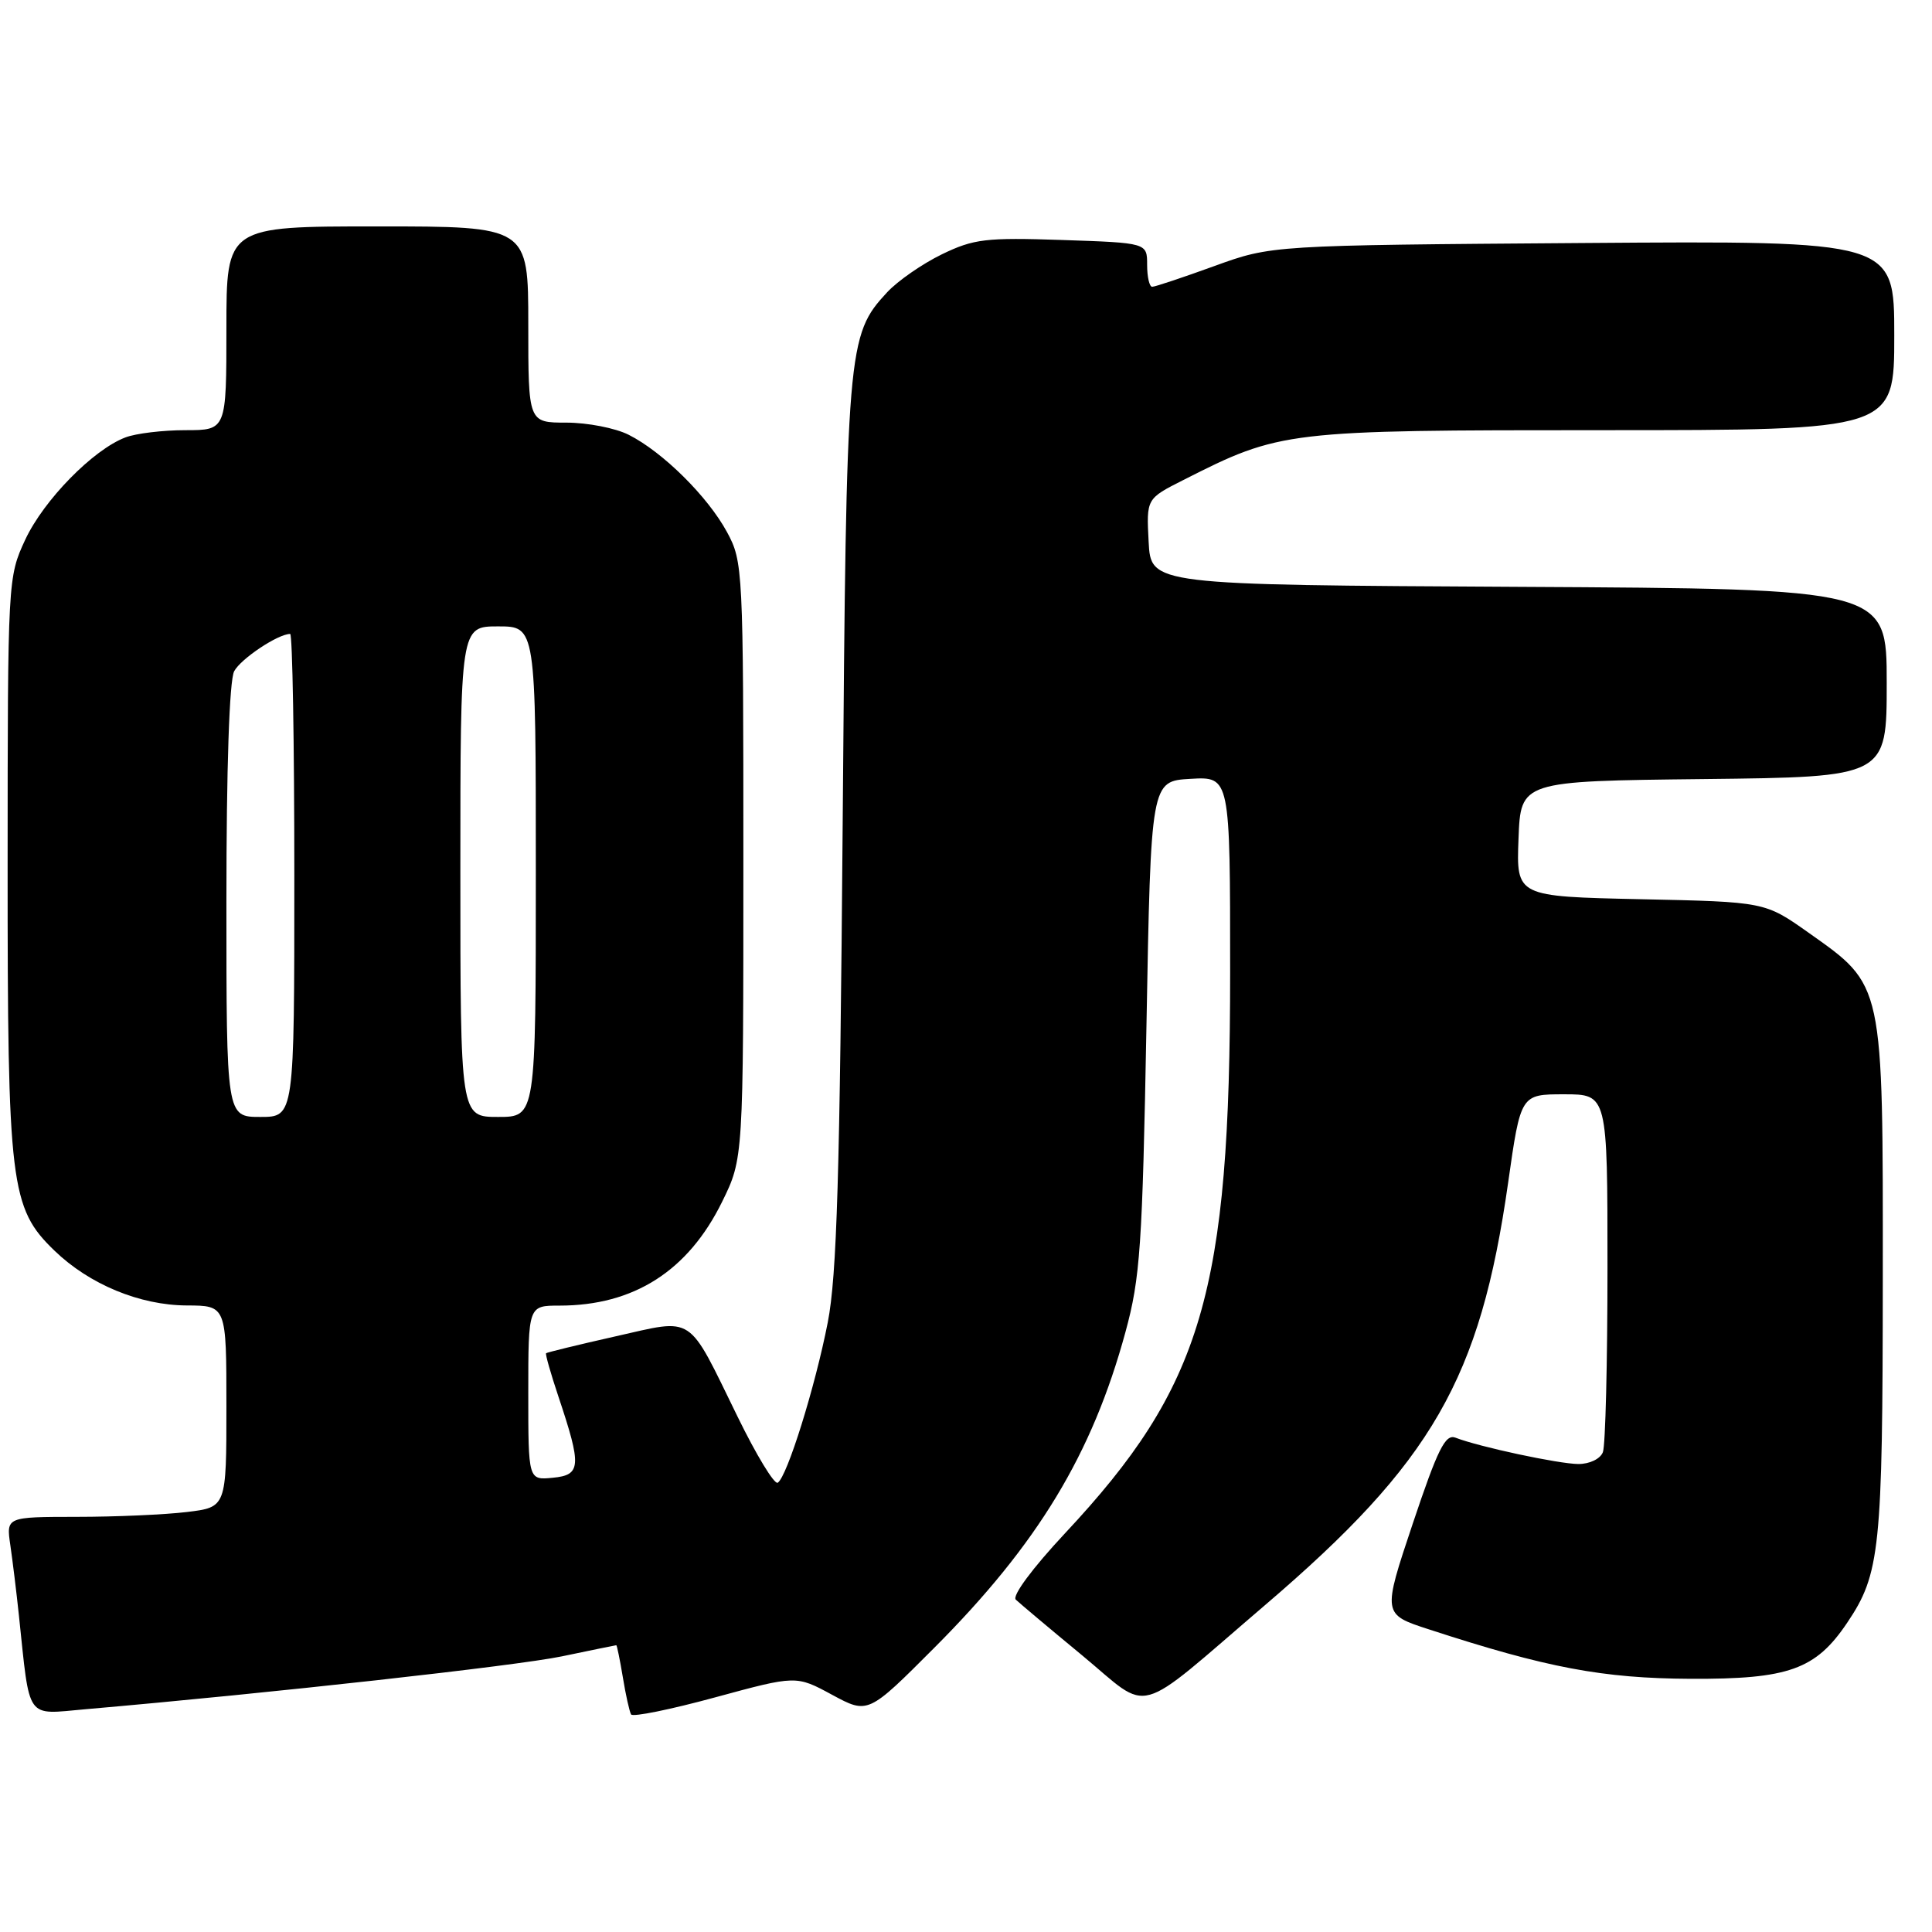 <?xml version="1.0" encoding="UTF-8" standalone="no"?>
<!DOCTYPE svg PUBLIC "-//W3C//DTD SVG 1.1//EN" "http://www.w3.org/Graphics/SVG/1.1/DTD/svg11.dtd" >
<svg xmlns="http://www.w3.org/2000/svg" xmlns:xlink="http://www.w3.org/1999/xlink" version="1.1" viewBox="0 0 256 256">
 <g >
 <path fill="currentColor"
d=" M 110.26 224.57 C 115.02 227.14 115.02 227.14 123.82 218.32 C 137.53 204.58 144.72 192.69 149.13 176.50 C 151.09 169.32 151.37 165.15 151.91 136.00 C 152.50 103.50 152.50 103.50 157.75 103.20 C 163.00 102.90 163.00 102.90 163.00 128.82 C 163.00 171.30 159.36 183.67 141.10 203.19 C 136.82 207.77 134.08 211.46 134.60 211.96 C 135.09 212.43 139.06 215.77 143.41 219.36 C 152.67 227.03 150.01 227.76 167.62 212.69 C 189.79 193.74 196.13 182.72 199.83 156.75 C 201.50 145.00 201.50 145.00 207.25 145.00 C 213.00 145.00 213.00 145.00 213.00 167.92 C 213.00 180.52 212.73 191.55 212.39 192.42 C 212.05 193.31 210.64 193.99 209.14 193.99 C 206.53 193.97 196.03 191.73 192.86 190.50 C 191.51 189.98 190.51 192.00 187.20 201.88 C 183.18 213.90 183.18 213.90 189.34 215.90 C 204.97 221.00 212.36 222.39 224.00 222.45 C 237.00 222.51 240.58 221.23 244.75 215.04 C 249.13 208.54 249.46 205.36 249.48 169.50 C 249.50 129.97 249.65 130.67 239.62 123.57 C 233.86 119.50 233.86 119.50 217.39 119.15 C 200.92 118.79 200.92 118.79 201.21 111.15 C 201.50 103.50 201.50 103.50 225.75 103.23 C 250.00 102.96 250.00 102.96 250.00 90.49 C 250.00 78.02 250.00 78.02 201.25 77.76 C 152.50 77.50 152.50 77.50 152.20 71.79 C 151.90 66.08 151.90 66.08 156.79 63.61 C 169.69 57.07 170.28 57.00 212.47 57.00 C 251.00 57.00 251.00 57.00 251.00 44.45 C 251.00 31.90 251.00 31.90 209.75 32.20 C 168.50 32.50 168.50 32.50 160.92 35.25 C 156.76 36.76 153.05 38.00 152.67 38.00 C 152.30 38.00 152.00 36.69 152.00 35.09 C 152.00 32.18 152.00 32.18 140.75 31.80 C 130.63 31.46 129.03 31.65 124.80 33.70 C 122.21 34.96 118.95 37.22 117.55 38.73 C 112.27 44.42 112.15 45.85 111.66 109.00 C 111.29 155.71 110.89 169.06 109.68 175.24 C 108.01 183.79 104.29 195.70 103.05 196.47 C 102.61 196.74 100.22 192.81 97.74 187.73 C 90.99 173.94 92.14 174.70 81.53 177.08 C 76.60 178.19 72.47 179.20 72.36 179.31 C 72.24 179.43 72.97 181.99 73.98 185.01 C 77.09 194.30 77.01 195.45 73.25 195.81 C 70.00 196.13 70.00 196.13 70.00 184.56 C 70.00 173.00 70.00 173.00 74.13 173.00 C 83.99 173.00 91.18 168.41 95.69 159.23 C 98.50 153.50 98.50 153.50 98.50 114.00 C 98.50 75.39 98.45 74.41 96.33 70.50 C 93.78 65.79 87.81 59.88 83.30 57.61 C 81.54 56.72 77.83 56.00 75.05 56.00 C 70.00 56.00 70.00 56.00 70.00 43.00 C 70.00 30.00 70.00 30.00 50.00 30.00 C 30.00 30.00 30.00 30.00 30.00 43.50 C 30.00 57.00 30.00 57.00 24.57 57.00 C 21.58 57.00 18.00 57.43 16.62 57.96 C 12.34 59.58 5.80 66.26 3.35 71.50 C 1.04 76.46 1.02 76.79 1.01 114.57 C 1.00 157.07 1.36 160.06 7.22 165.72 C 11.85 170.19 18.52 172.95 24.75 172.98 C 30.00 173.00 30.00 173.00 30.00 186.36 C 30.00 199.72 30.00 199.72 24.75 200.35 C 21.86 200.70 15.30 200.99 10.16 200.99 C 0.82 201.00 0.82 201.00 1.37 204.75 C 1.67 206.81 2.18 210.97 2.50 214.00 C 4.00 228.15 3.31 227.18 11.35 226.48 C 35.95 224.34 68.41 220.73 74.43 219.48 C 78.32 218.67 81.57 218.00 81.66 218.00 C 81.75 218.00 82.14 219.91 82.53 222.25 C 82.91 224.59 83.41 226.80 83.62 227.17 C 83.84 227.54 88.85 226.52 94.76 224.91 C 105.50 221.99 105.50 221.99 110.26 224.57 Z  M 30.00 119.43 C 30.00 101.75 30.39 90.14 31.03 88.94 C 31.92 87.28 36.84 84.00 38.45 84.00 C 38.75 84.00 39.00 98.40 39.00 116.00 C 39.00 148.00 39.00 148.00 34.50 148.00 C 30.00 148.00 30.00 148.00 30.00 119.43 Z  M 61.00 115.50 C 61.00 83.00 61.00 83.00 66.00 83.00 C 71.00 83.00 71.00 83.00 71.00 115.50 C 71.00 148.00 71.00 148.00 66.00 148.00 C 61.00 148.00 61.00 148.00 61.00 115.50 Z "/>
</g>
</svg>